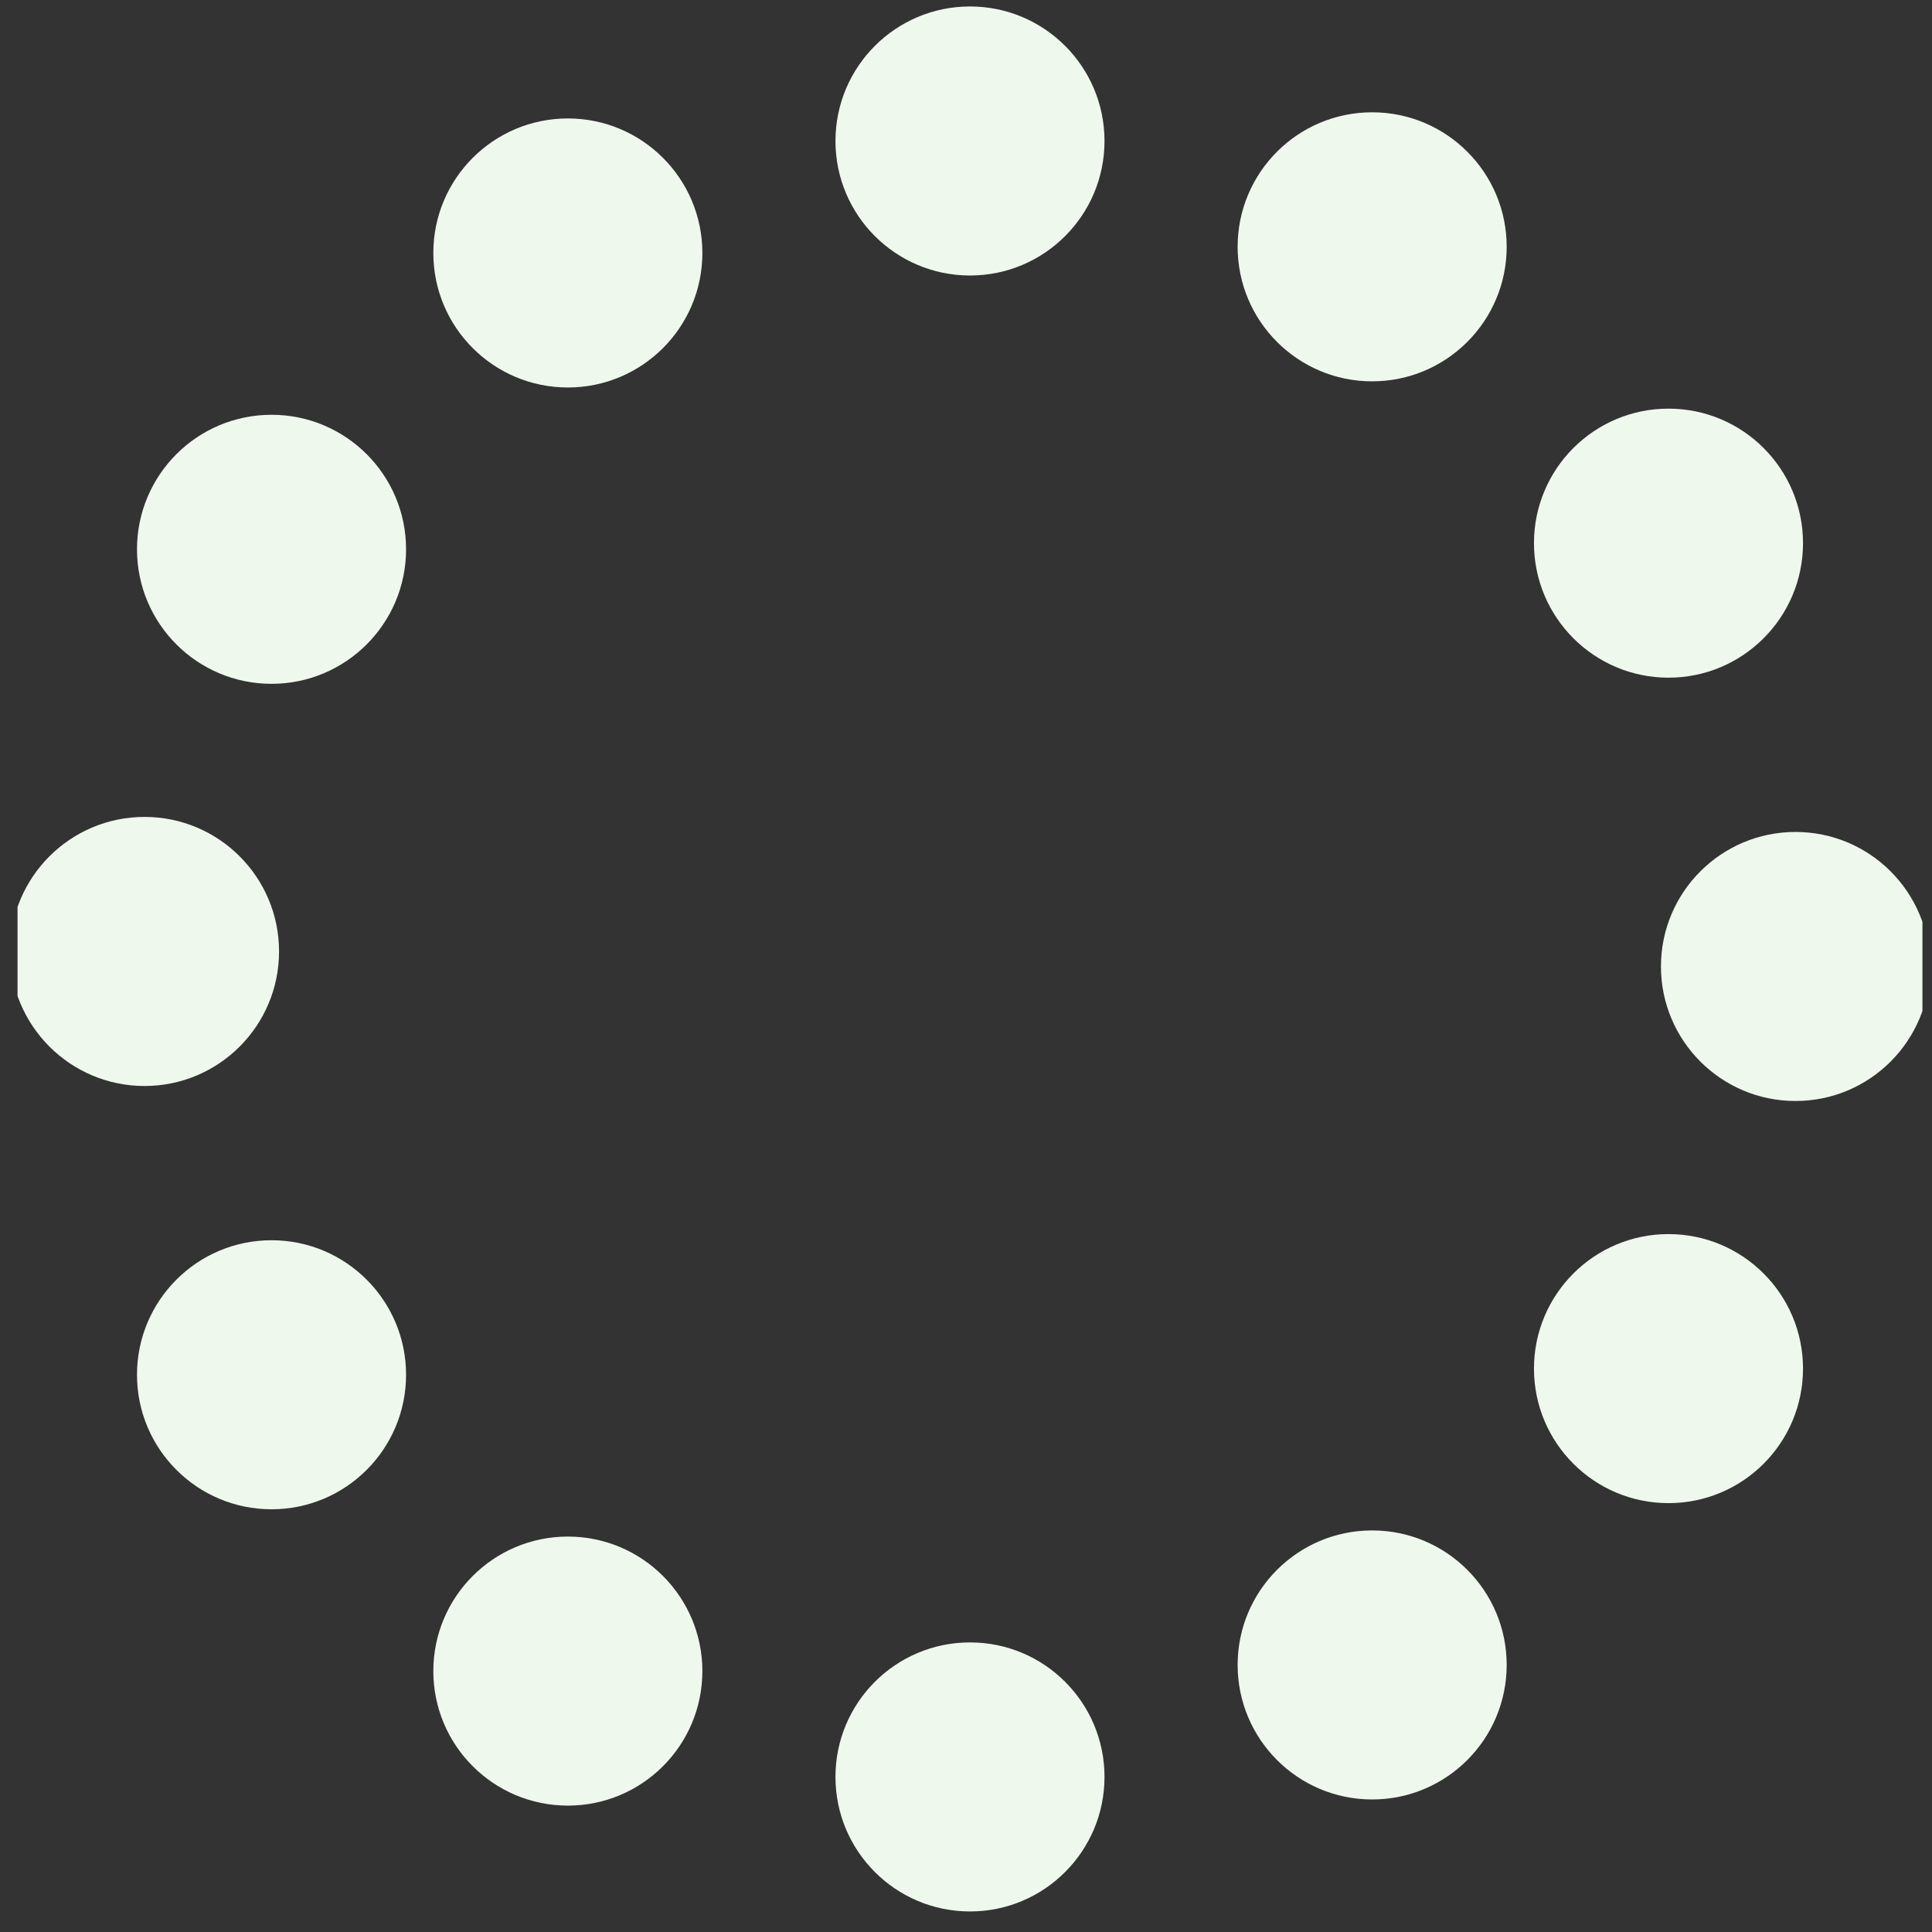 <svg width="55" height="55" viewBox="0 0 55 55" fill="none" xmlns="http://www.w3.org/2000/svg">
<rect x="0" y="0" width="55" height="55" fill="#333333" stroke="none"/>
<g clip-path="url(#clip0_813_21638)">
<path d="M27.614 7.843C25.499 7.843 23.784 6.129 23.784 4.014C23.784 1.899 25.499 0.184 27.614 0.184C29.729 0.184 31.443 1.899 31.443 4.014C31.443 6.129 29.729 7.843 27.614 7.843Z" fill="#EFF8ED"/>
<path d="M39.062 10.856C36.947 10.856 35.233 9.141 35.233 7.026C35.233 4.911 36.947 3.197 39.062 3.197C41.177 3.197 42.892 4.911 42.892 7.026C42.892 9.141 41.177 10.856 39.062 10.856Z" fill="#EFF8ED"/>
<path d="M47.499 19.292C45.383 19.292 43.669 17.577 43.669 15.462C43.669 13.347 45.383 11.633 47.499 11.633C49.614 11.633 51.328 13.347 51.328 15.462C51.328 17.577 49.614 19.292 47.499 19.292Z" fill="#EFF8ED"/>
<path d="M51.114 31.343C48.999 31.343 47.284 29.628 47.284 27.513C47.284 25.398 48.999 23.684 51.114 23.684C53.229 23.684 54.943 25.398 54.943 27.513C54.943 29.628 53.229 31.343 51.114 31.343Z" fill="#EFF8ED"/>
<path d="M47.499 42.791C45.383 42.791 43.669 41.077 43.669 38.962C43.669 36.847 45.383 35.132 47.499 35.132C49.614 35.132 51.328 36.847 51.328 38.962C51.328 41.077 49.614 42.791 47.499 42.791Z" fill="#EFF8ED"/>
<path d="M39.062 51.227C36.947 51.227 35.233 49.512 35.233 47.397C35.233 45.282 36.947 43.568 39.062 43.568C41.177 43.568 42.892 45.282 42.892 47.397C42.892 49.512 41.177 51.227 39.062 51.227Z" fill="#EFF8ED"/>
<path d="M27.614 54.415C25.499 54.415 23.784 52.7 23.784 50.585C23.784 48.47 25.499 46.756 27.614 46.756C29.729 46.756 31.443 48.47 31.443 50.585C31.443 52.7 29.729 54.415 27.614 54.415Z" fill="#EFF8ED"/>
<path d="M16.166 51.402C14.05 51.402 12.336 49.688 12.336 47.573C12.336 45.458 14.05 43.743 16.166 43.743C18.281 43.743 19.995 45.458 19.995 47.573C19.995 49.688 18.281 51.402 16.166 51.402Z" fill="#EFF8ED"/>
<path d="M7.73 42.966C5.615 42.966 3.9 41.252 3.9 39.137C3.9 37.022 5.615 35.307 7.73 35.307C9.845 35.307 11.56 37.022 11.56 39.137C11.56 41.252 9.845 42.966 7.73 42.966Z" fill="#EFF8ED"/>
<path d="M4.115 30.916C2 30.916 0.285 29.201 0.285 27.086C0.285 24.971 2 23.256 4.115 23.256C6.23 23.256 7.944 24.971 7.944 27.086C7.944 29.201 6.23 30.916 4.115 30.916Z" fill="#EFF8ED"/>
<path d="M7.73 19.467C5.615 19.467 3.9 17.752 3.9 15.637C3.9 13.522 5.615 11.808 7.73 11.808C9.845 11.808 11.56 13.522 11.56 15.637C11.56 17.752 9.845 19.467 7.73 19.467Z" fill="#EFF8ED"/>
<path d="M16.166 11.031C14.05 11.031 12.336 9.317 12.336 7.202C12.336 5.087 14.05 3.372 16.166 3.372C18.281 3.372 19.995 5.087 19.995 7.202C19.995 9.317 18.281 11.031 16.166 11.031Z" fill="#EFF8ED"/>
</g>
<defs>
<clipPath id="clip0_813_21638">
<rect width="54.229" height="54.229" fill="white" transform="matrix(-1 0 0 1 54.728 0.184)"/>
</clipPath>
</defs>
</svg>
